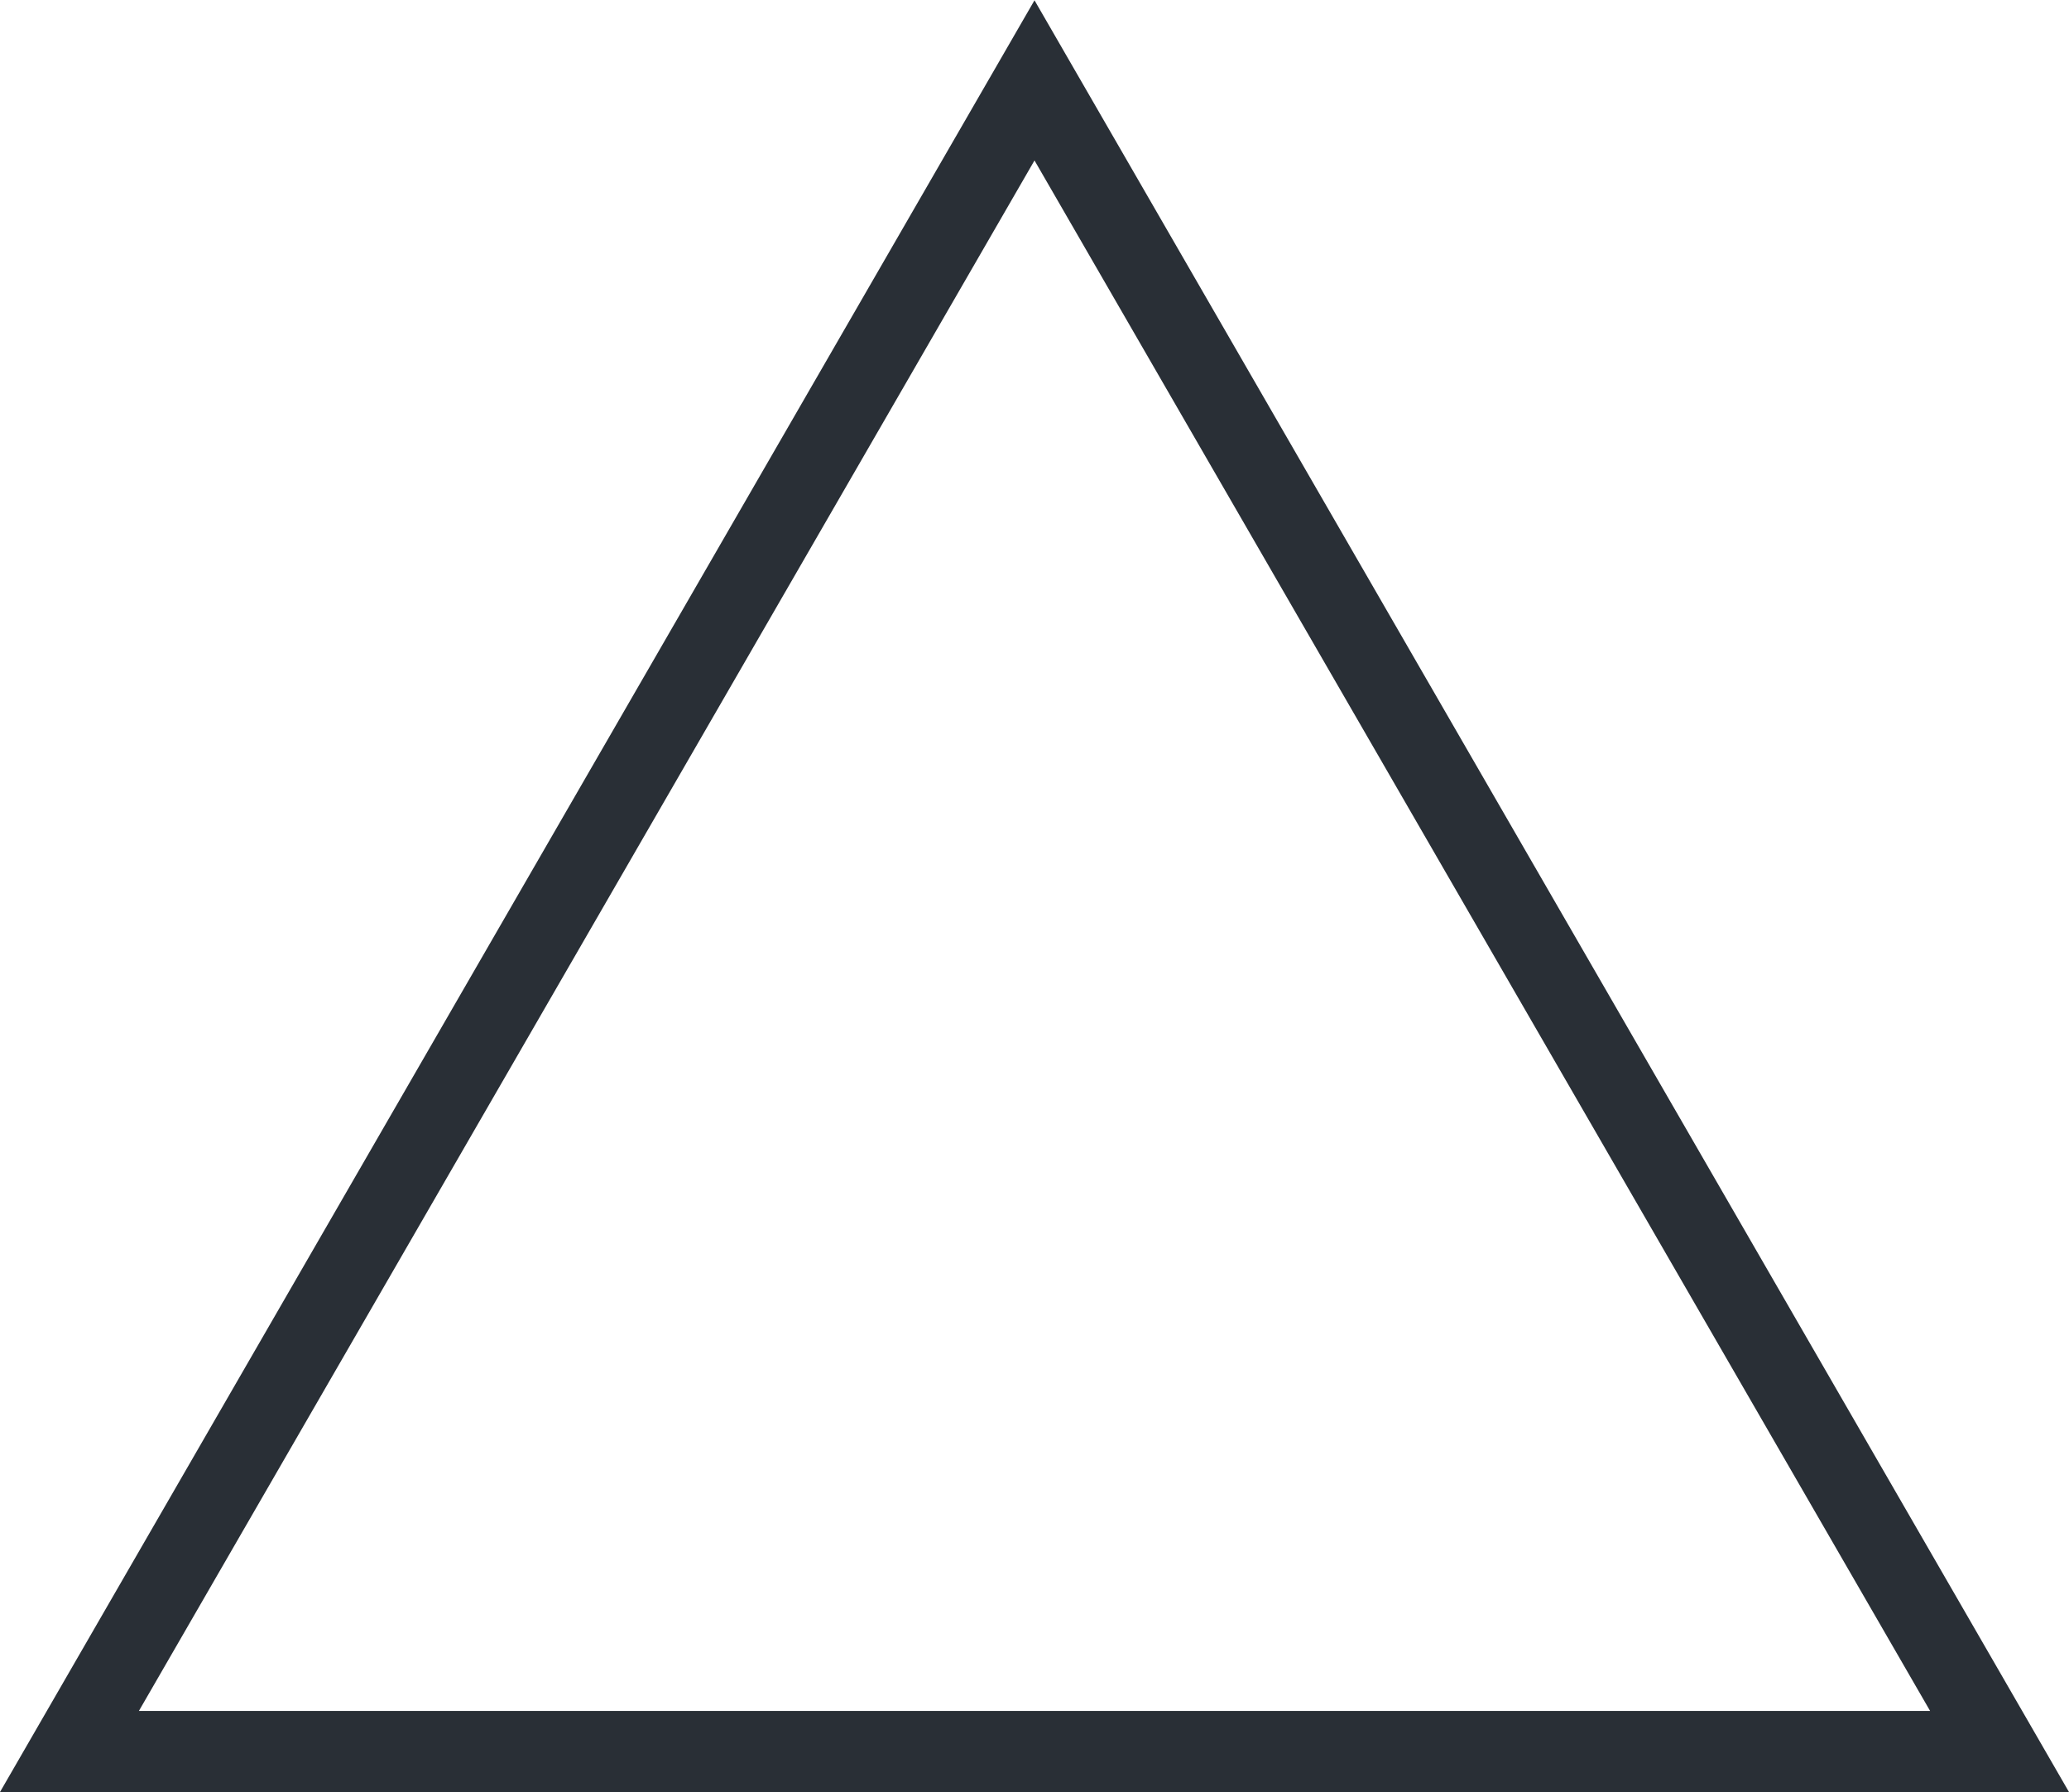 <svg id="Layer_1" data-name="Layer 1" xmlns="http://www.w3.org/2000/svg" viewBox="0 0 70.16 60.76"><defs><style>.cls-1{fill:#292f36;}</style></defs><title>left-outline</title><path class="cls-1" d="M71.93,63.75H1.77L36.85,3ZM6.48,61H67.22L36.85,8.43Z" transform="translate(-1.77 -2.99)"/></svg>